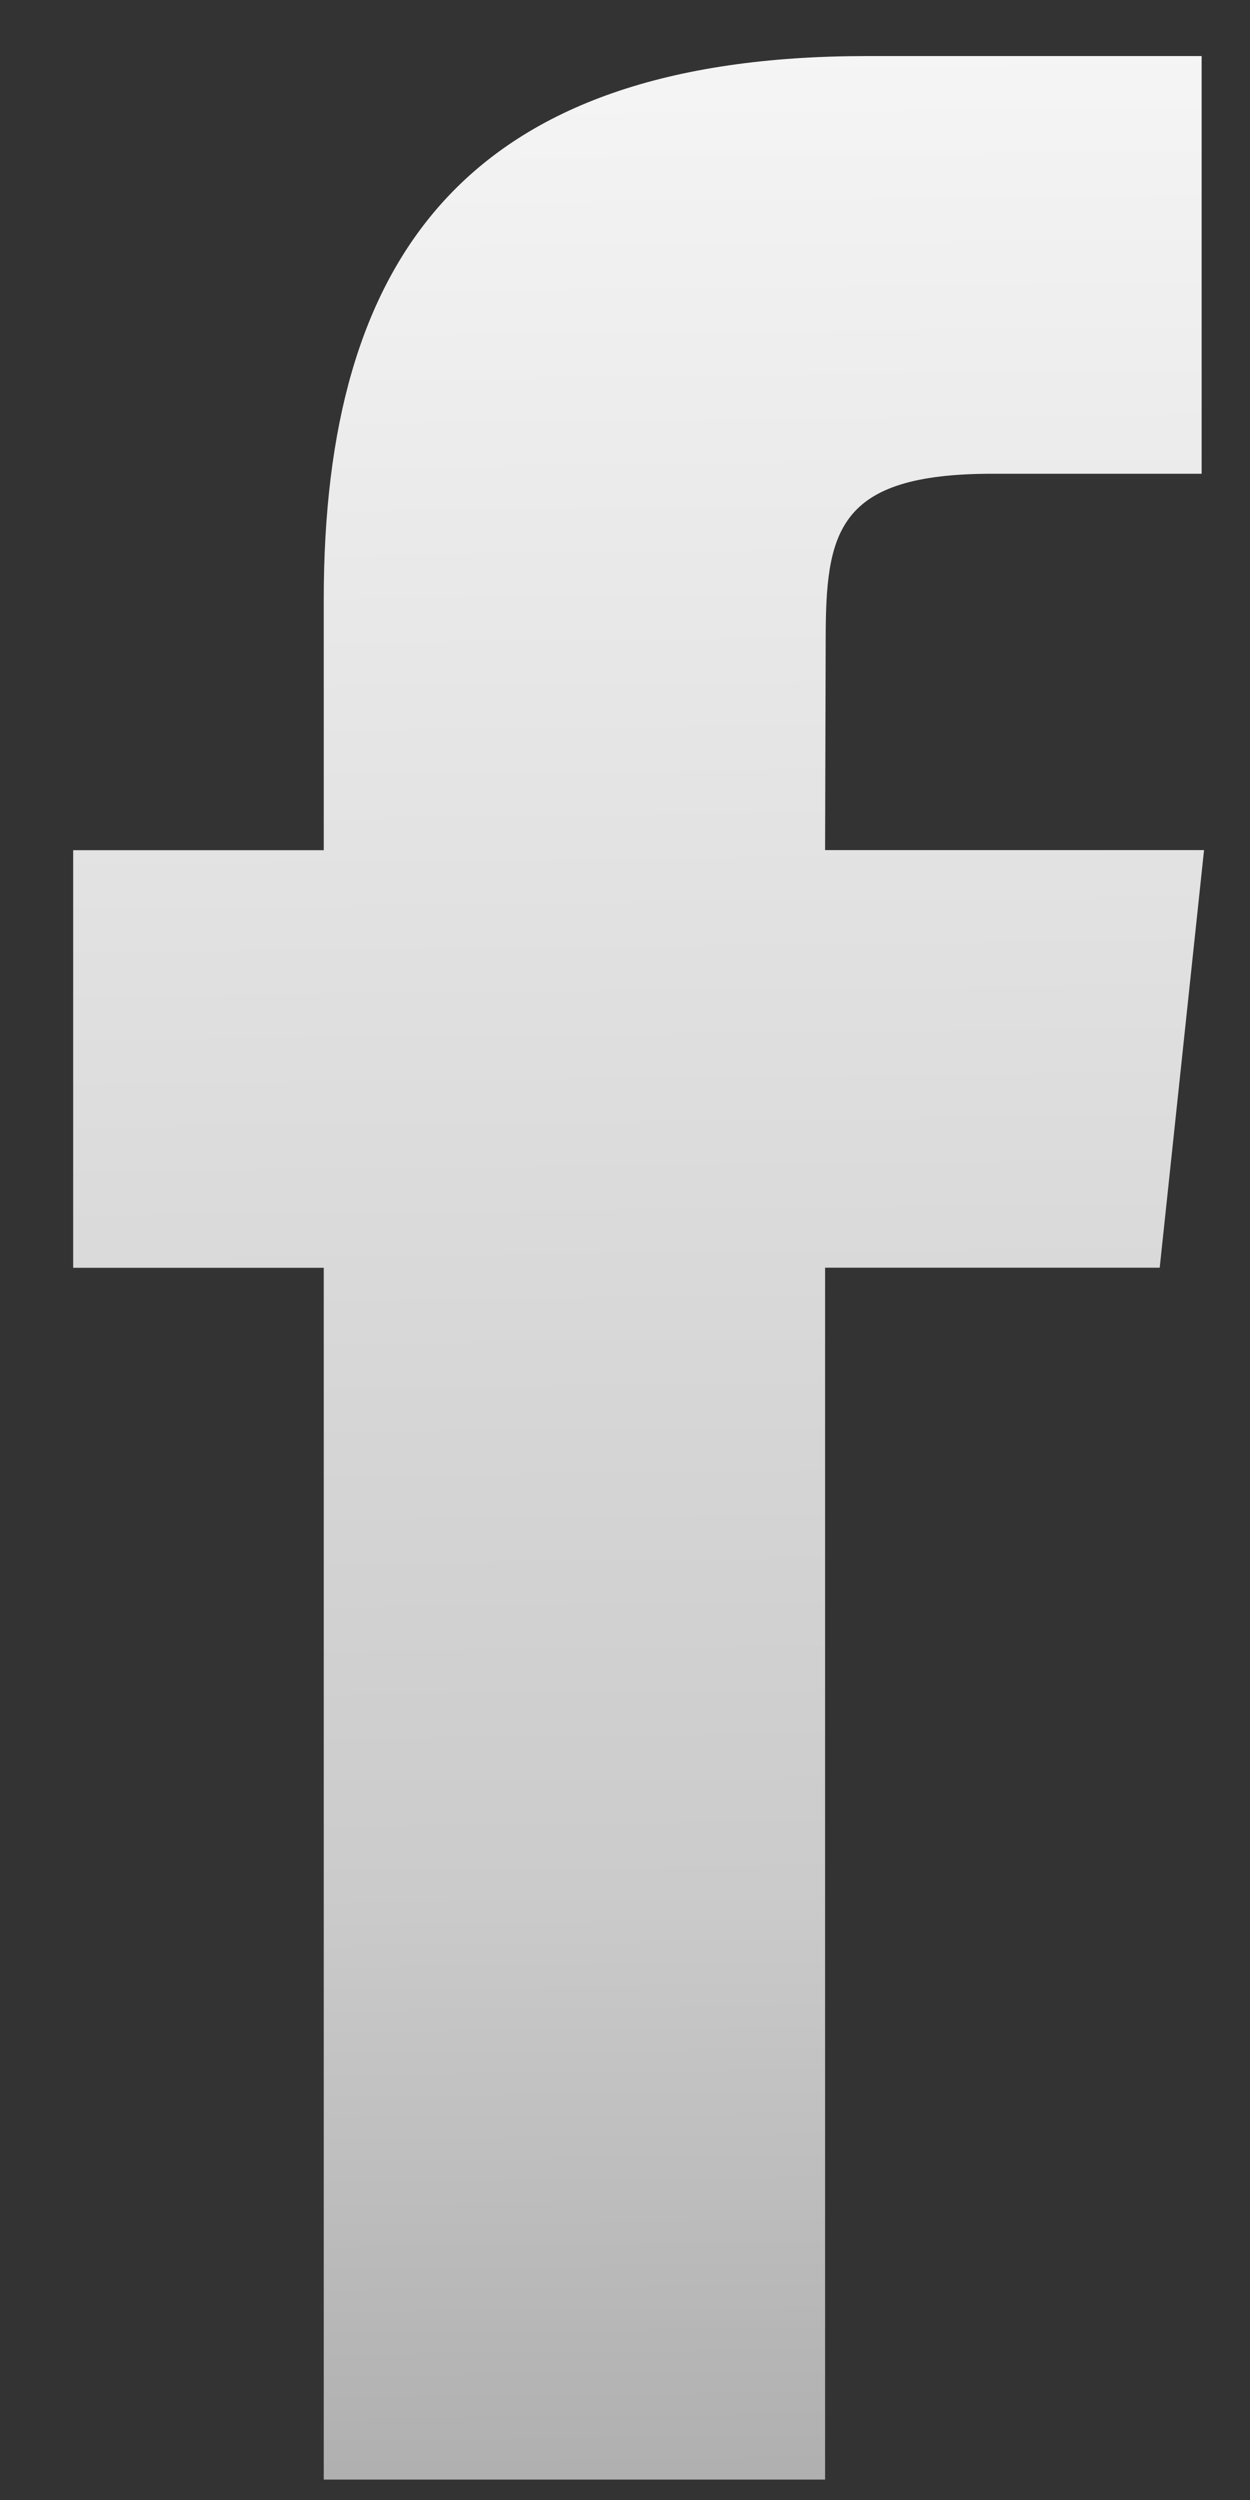 <svg width="13" height="26" viewBox="0 0 13 26" fill="none" xmlns="http://www.w3.org/2000/svg">
<rect x="0" y="0" width="13" height="26" fill="#333333" stroke="none"/>
<path fill-rule="evenodd" clip-rule="evenodd" d="M8.581 25.788V13.184H12.061L12.522 8.841H8.581L8.587 6.667C8.587 5.534 8.695 4.927 10.322 4.927H12.497V0.583H9.017C4.838 0.583 3.367 2.691 3.367 6.234V8.842H0.761V13.185H3.367V25.788H8.581Z" fill="url(#paint0_linear)"/>
<defs>
<linearGradient id="paint0_linear" x1="7.619" y1="28.362" x2="7.269" y2="-4.084" gradientUnits="userSpaceOnUse">
<stop stop-color="#A4A4A4"/>
<stop offset="0.269" stop-color="#CBCBCB"/>
<stop offset="1" stop-color="white"/>
</linearGradient>
</defs>
</svg>
